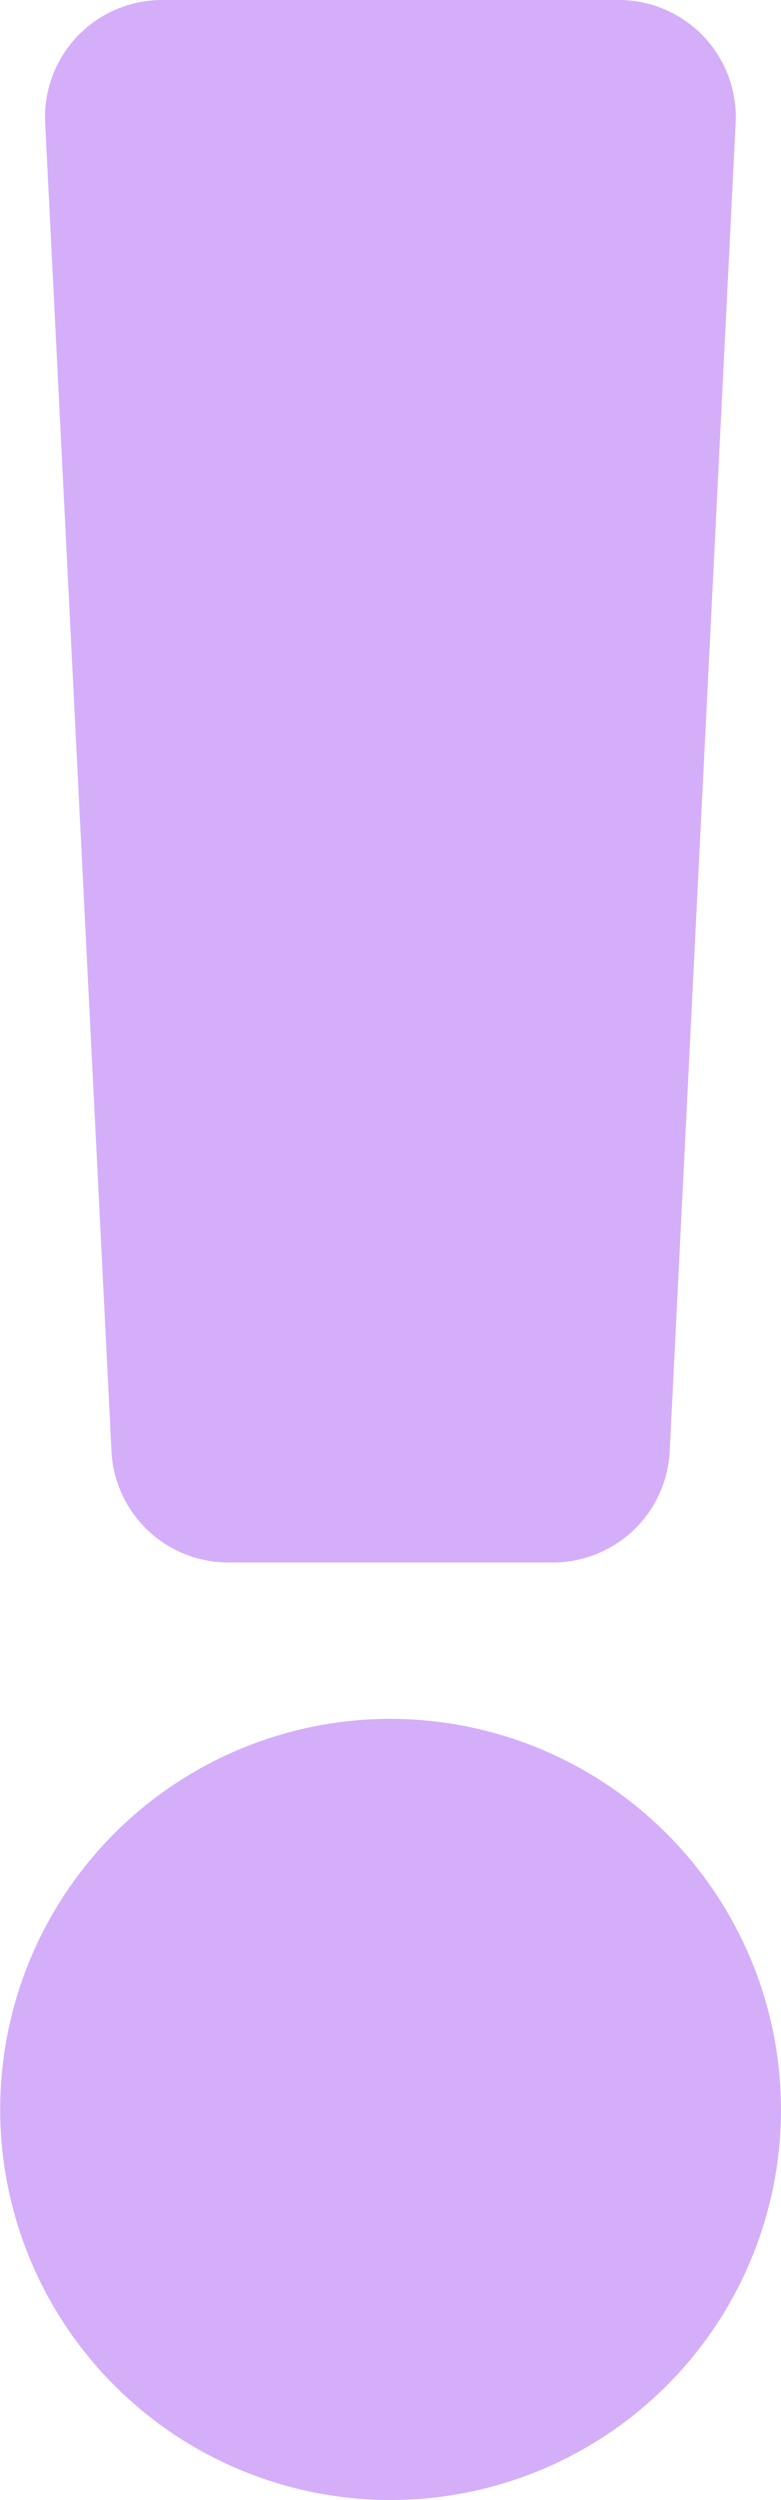<svg xmlns="http://www.w3.org/2000/svg" width="4.063" height="13" viewBox="0 0 4.063 13">
  <path id="Icon_awesome-exclamation" data-name="Icon awesome-exclamation" d="M5.188,10.969A2.031,2.031,0,1,1,3.156,8.938,2.034,2.034,0,0,1,5.188,10.969ZM1.36.64l.345,6.906a.609.609,0,0,0,.609.579H4a.609.609,0,0,0,.609-.579L4.952.64A.609.609,0,0,0,4.344,0H1.969A.609.609,0,0,0,1.36.64Z" transform="translate(-1.125)" fill="#d5aefa"/>
</svg>
